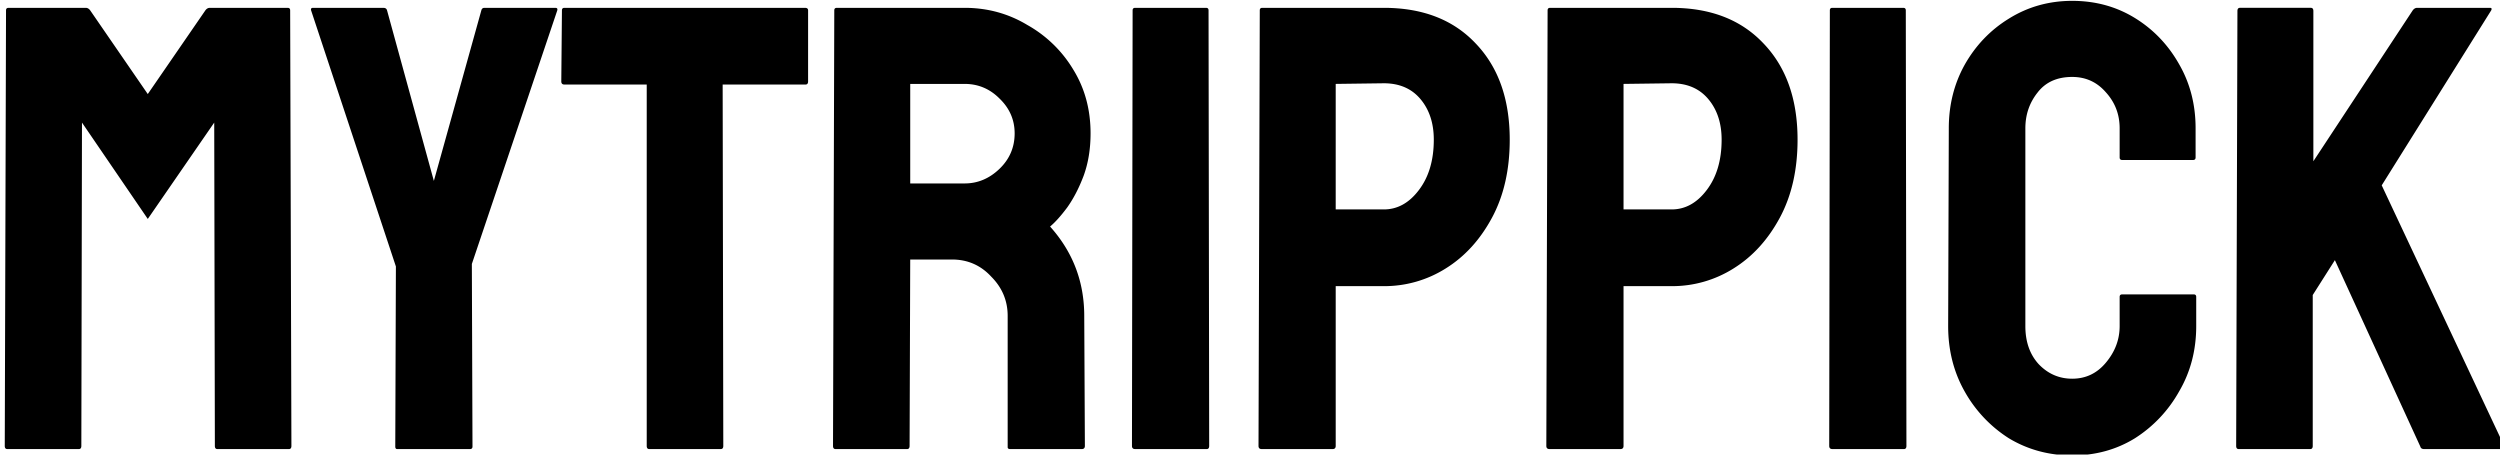 
<svg xmlns="http://www.w3.org/2000/svg" viewBox="0 0 220 40" fill="none"><path d="M197.005 39.518c-.148 0-.222-.093-.222-.279l.111-38.27c0-.186.074-.28.223-.28h6.237c.148 0 .222.094.222.28V14.19L212.319.913c.112-.149.242-.223.39-.223h6.404c.149 0 .186.074.112.223l-9.634 15.397 10.803 22.985c.074.149-.019.223-.278.223h-6.794c-.186 0-.297-.074-.334-.223l-7.518-16.402-1.949 3.069v13.277c0 .186-.074.28-.223.28h-6.293ZM182.353 40.076c-2.042 0-3.898-.502-5.569-1.506a11.545 11.545 0 0 1-3.898-4.129c-.965-1.71-1.448-3.626-1.448-5.746l.056-17.406c0-2.045.464-3.905 1.392-5.578.965-1.711 2.265-3.069 3.898-4.073 1.671-1.041 3.527-1.562 5.569-1.562s3.879.502 5.513 1.506c1.633 1.004 2.933 2.362 3.898 4.073.965 1.673 1.448 3.552 1.448 5.634v2.567c0 .148-.075.223-.223.223h-6.237c-.149 0-.223-.075-.223-.223v-2.567c0-1.227-.408-2.287-1.225-3.18-.78-.892-1.763-1.338-2.951-1.338-1.337 0-2.358.464-3.063 1.394-.705.893-1.058 1.934-1.058 3.124v17.406c0 1.376.39 2.492 1.169 3.347.817.856 1.801 1.284 2.952 1.284 1.188 0 2.171-.465 2.951-1.395.817-.967 1.225-2.046 1.225-3.236V26.13c0-.149.074-.223.223-.223h6.293c.148 0 .222.074.222.223v2.566c0 2.12-.501 4.036-1.503 5.746a11.545 11.545 0 0 1-3.898 4.129c-1.634 1.004-3.471 1.506-5.513 1.506ZM161.25 39.518c-.186 0-.279-.093-.279-.279l.056-38.326c0-.149.074-.223.223-.223h6.237c.148 0 .223.074.223.223l.055 38.326c0 .186-.074.28-.223.28h-6.292ZM136.356 39.518c-.186 0-.279-.093-.279-.279l.112-38.326c0-.149.074-.223.222-.223h10.692c3.416 0 6.107 1.041 8.075 3.124 2.005 2.083 3.007 4.91 3.007 8.48 0 2.64-.52 4.927-1.559 6.861-1.04 1.934-2.395 3.422-4.065 4.463a10.124 10.124 0 0 1-5.458 1.563h-4.232v14.058c0 .186-.093.28-.278.28h-6.237Zm6.515-21.088h4.232c1.188 0 2.209-.558 3.063-1.673.891-1.153 1.337-2.641 1.337-4.464 0-1.45-.39-2.64-1.17-3.57-.779-.93-1.856-1.395-3.23-1.395l-4.232.056V18.43ZM111.027 39.518c-.186 0-.278-.093-.278-.279L110.86.913c0-.149.074-.223.223-.223h10.692c3.415 0 6.107 1.041 8.074 3.124 2.005 2.083 3.007 4.91 3.007 8.48 0 2.64-.519 4.927-1.559 6.861-1.039 1.934-2.394 3.422-4.065 4.463a10.123 10.123 0 0 1-5.457 1.563h-4.233v14.058c0 .186-.092.28-.278.28h-6.237Zm6.515-21.088h4.233c1.188 0 2.209-.558 3.062-1.673.891-1.153 1.337-2.641 1.337-4.464 0-1.45-.39-2.64-1.17-3.57-.779-.93-1.856-1.395-3.229-1.395l-4.233.056V18.43ZM99.892 39.518c-.186 0-.279-.093-.279-.279L99.67.913c0-.149.074-.223.223-.223h6.237c.148 0 .222.074.222.223l.056 38.326c0 .186-.074.28-.223.28h-6.292ZM73.528 39.518c-.148 0-.223-.093-.223-.279L73.417.913c0-.149.074-.223.223-.223h11.248c2.005 0 3.843.502 5.513 1.506a10.944 10.944 0 0 1 4.066 3.96c1.002 1.637 1.503 3.497 1.503 5.58 0 1.376-.204 2.622-.612 3.737-.409 1.079-.891 2.009-1.448 2.79-.557.744-1.058 1.302-1.504 1.673 2.005 2.232 3.007 4.854 3.007 7.867l.056 11.436c0 .186-.093.28-.278.28h-6.293c-.149 0-.223-.057-.223-.168V27.803c0-1.34-.483-2.492-1.448-3.46-.928-1.003-2.079-1.506-3.452-1.506h-3.676l-.055 16.402c0 .186-.075.28-.223.28h-6.293ZM80.1 16.143h4.79c1.15 0 2.171-.428 3.062-1.283.891-.856 1.337-1.897 1.337-3.124 0-1.19-.446-2.213-1.337-3.069-.854-.855-1.875-1.283-3.063-1.283H80.1v8.759ZM57.135 39.518c-.149 0-.223-.093-.223-.279V7.44h-7.24c-.185 0-.278-.093-.278-.279L49.45.913c0-.149.074-.223.222-.223h21.162c.185 0 .278.074.278.223V7.16c0 .186-.074.279-.223.279h-7.295l.056 31.8c0 .185-.074.278-.223.278h-6.292ZM34.95 39.518c-.11 0-.166-.074-.166-.223l.055-15.844L27.377.913c-.037-.149.019-.223.167-.223h6.182c.185 0 .297.074.334.223l4.12 15.007L42.358.913c.037-.149.13-.223.279-.223h6.236c.149 0 .205.074.167.223l-7.517 22.315.056 16.067c0 .149-.075.223-.223.223H34.95ZM.641 39.518c-.148 0-.222-.093-.222-.279L.53.913C.53.764.604.69.753.69h6.794c.148 0 .278.074.39.223l5.067 7.364L18.072.913c.11-.149.24-.223.39-.223h6.849c.148 0 .223.074.223.223l.11 38.326c0 .186-.073.28-.222.28H19.13c-.148 0-.222-.094-.222-.28l-.056-28.452-5.847 8.48-5.791-8.48-.056 28.452c0 .186-.074.28-.223.28H.641Z" fill="currentColor"/></svg>